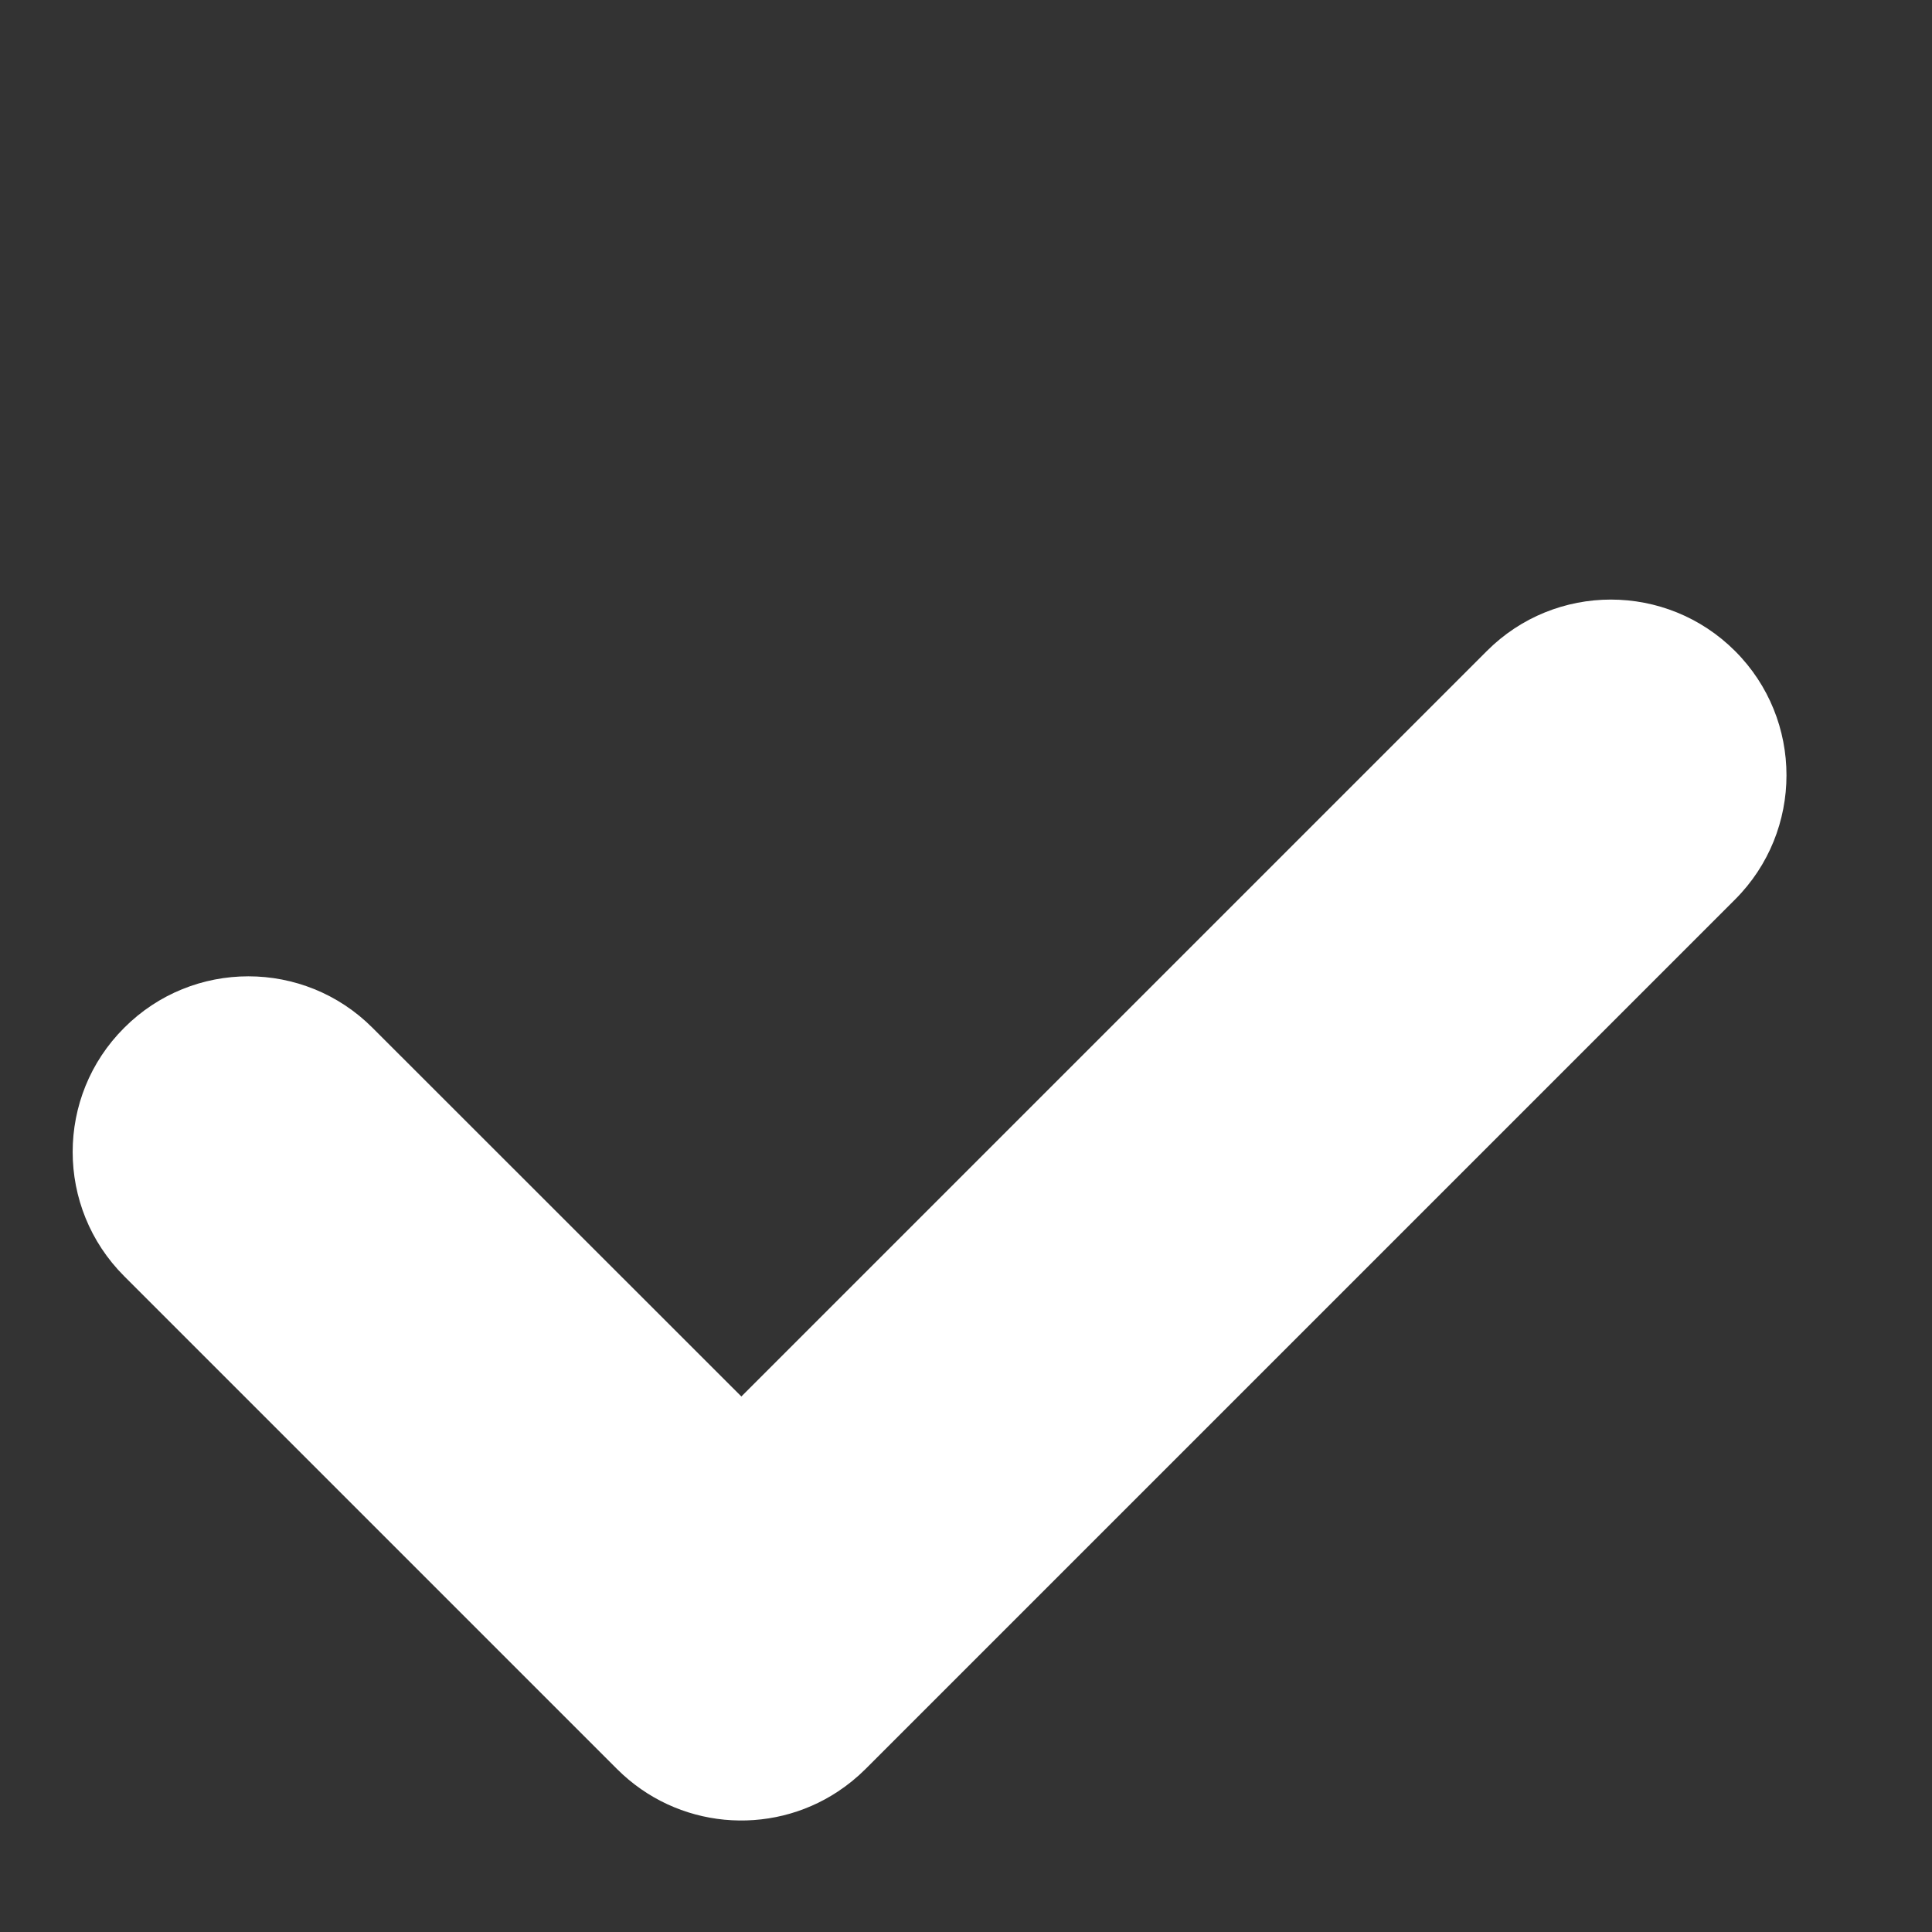 <svg width="11" height="11" viewBox="0 0 11 11" fill="none" xmlns="http://www.w3.org/2000/svg">
<rect x="0" y="0" width="11" height="11" fill="#333333" stroke="none"/>
<path fill-rule="evenodd" clip-rule="evenodd" d="M9.879 5.121C10.269 4.731 10.269 4.097 9.879 3.707C9.488 3.316 8.855 3.316 8.465 3.707L4.221 7.951L2.121 5.852C1.731 5.461 1.097 5.461 0.707 5.852C0.316 6.242 0.316 6.875 0.707 7.266L3.513 10.072C3.855 10.414 4.383 10.457 4.771 10.2C4.827 10.163 4.88 10.12 4.929 10.071L9.879 5.121Z" fill="white"/>
</svg>
